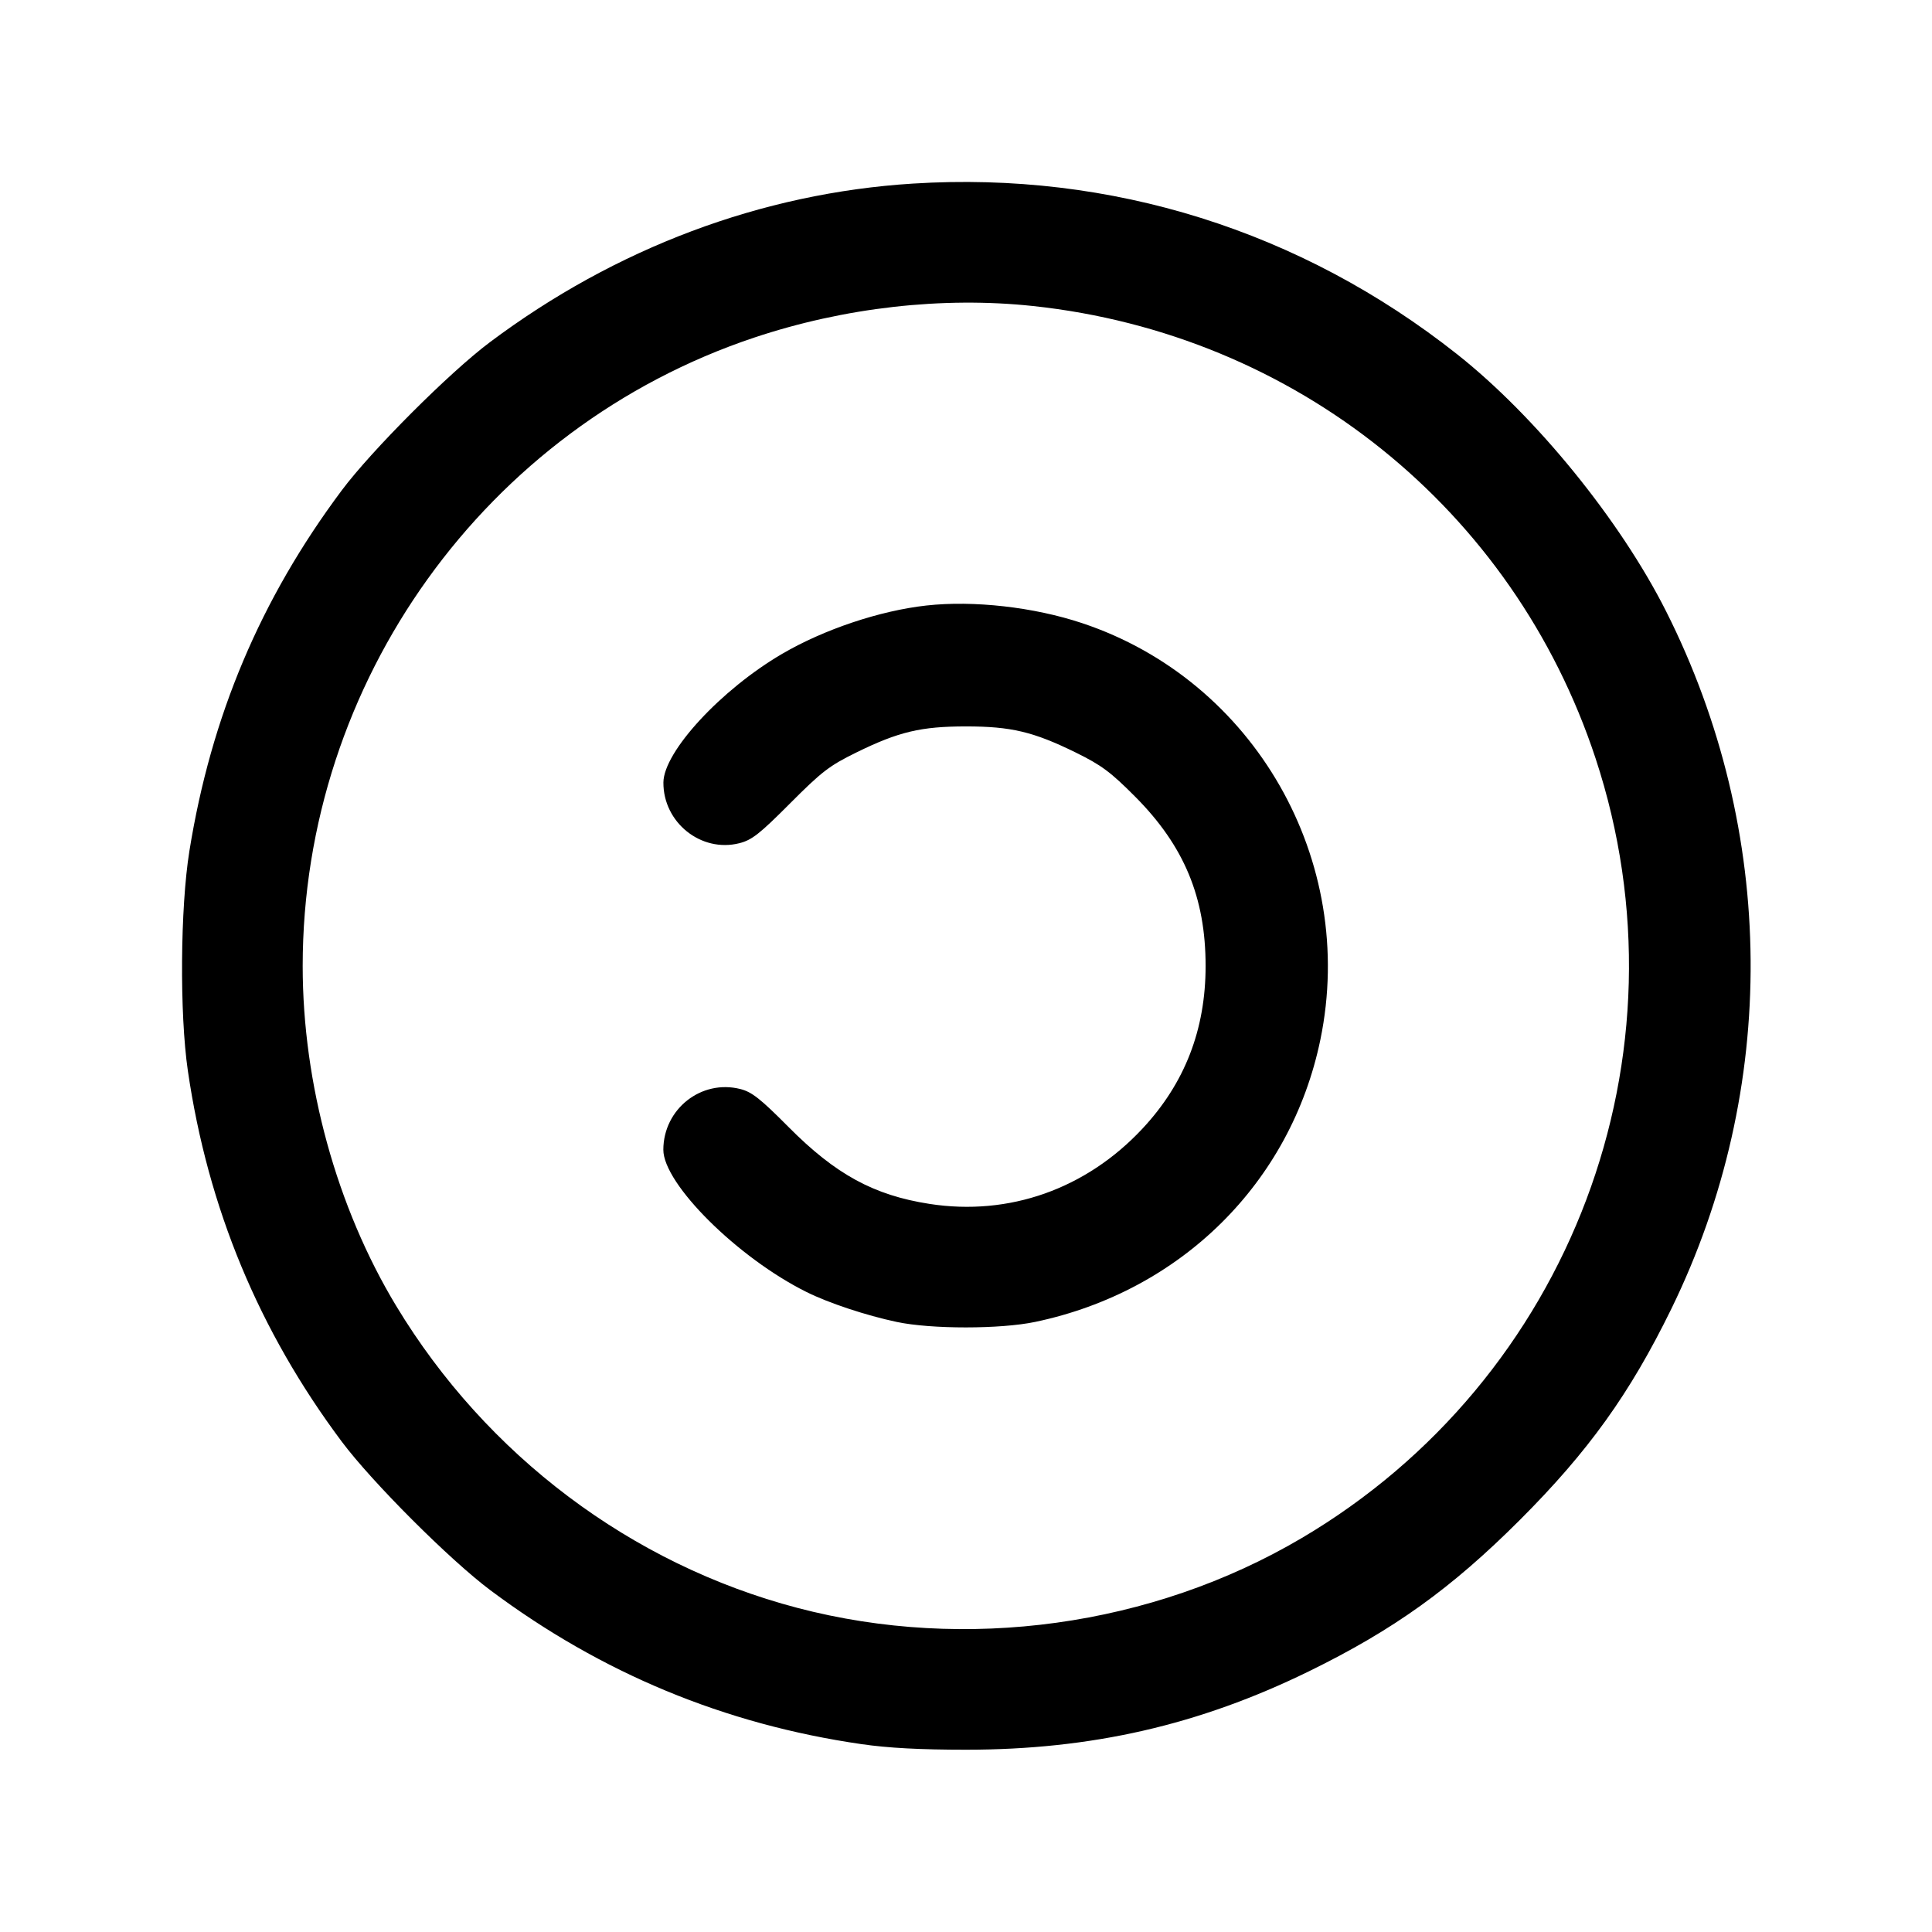 <svg fill="currentColor" viewBox="0 0 256 256" xmlns="http://www.w3.org/2000/svg"><path d="M120.960 24.326 C 100.935 25.586,81.587 32.844,64.891 45.360 C 59.554 49.360,49.234 59.686,45.276 64.986 C 34.512 79.399,27.973 94.882,25.095 112.768 C 23.886 120.283,23.787 134.307,24.890 141.867 C 27.542 160.046,34.293 176.318,45.279 191.014 C 49.299 196.392,59.608 206.701,64.986 210.721 C 79.686 221.710,96.000 228.476,114.133 231.105 C 117.683 231.620,121.936 231.847,128.000 231.847 C 144.598 231.847,158.874 228.583,173.440 221.458 C 184.661 215.968,192.320 210.472,201.396 201.396 C 210.475 192.317,215.974 184.654,221.456 173.440 C 235.707 144.287,235.458 110.173,220.780 81.026 C 214.698 68.950,203.517 55.194,193.067 46.931 C 172.349 30.550,147.221 22.673,120.960 24.326 M136.870 40.549 C 171.639 44.258,200.534 67.488,211.419 100.480 C 224.378 139.761,208.166 182.761,172.459 203.815 C 152.624 215.510,127.989 218.917,105.654 213.052 C 83.649 207.274,64.445 192.822,52.504 173.052 C 44.609 159.983,40.107 143.620,40.107 128.000 C 40.107 90.362,64.333 56.637,99.918 44.739 C 111.860 40.747,124.883 39.270,136.870 40.549 M122.743 80.234 C 116.587 80.918,109.188 83.397,103.655 86.628 C 95.546 91.364,87.932 99.608,87.905 103.680 C 87.870 108.983,92.896 113.007,97.960 111.732 C 99.621 111.314,100.648 110.508,104.680 106.461 C 108.896 102.230,109.903 101.457,113.493 99.696 C 119.076 96.957,122.040 96.254,128.000 96.254 C 133.961 96.254,136.926 96.958,142.507 99.697 C 145.935 101.380,147.155 102.285,150.417 105.564 C 156.908 112.087,159.749 118.918,159.749 128.000 C 159.749 136.434,156.987 143.547,151.380 149.552 C 143.906 157.554,133.716 161.157,123.175 159.525 C 115.793 158.381,110.721 155.616,104.486 149.335 C 100.774 145.595,99.625 144.689,98.105 144.303 C 92.929 142.990,87.908 146.944,87.896 152.343 C 87.886 156.867,97.760 166.677,106.880 171.204 C 109.829 172.668,114.766 174.305,118.827 175.165 C 123.391 176.133,132.551 176.129,137.173 175.159 C 156.494 171.102,171.043 156.702,174.957 137.760 C 179.862 114.024,166.218 90.173,143.387 82.569 C 136.990 80.439,129.019 79.537,122.743 80.234 " stroke="none" fill-rule="evenodd"></path></svg>
